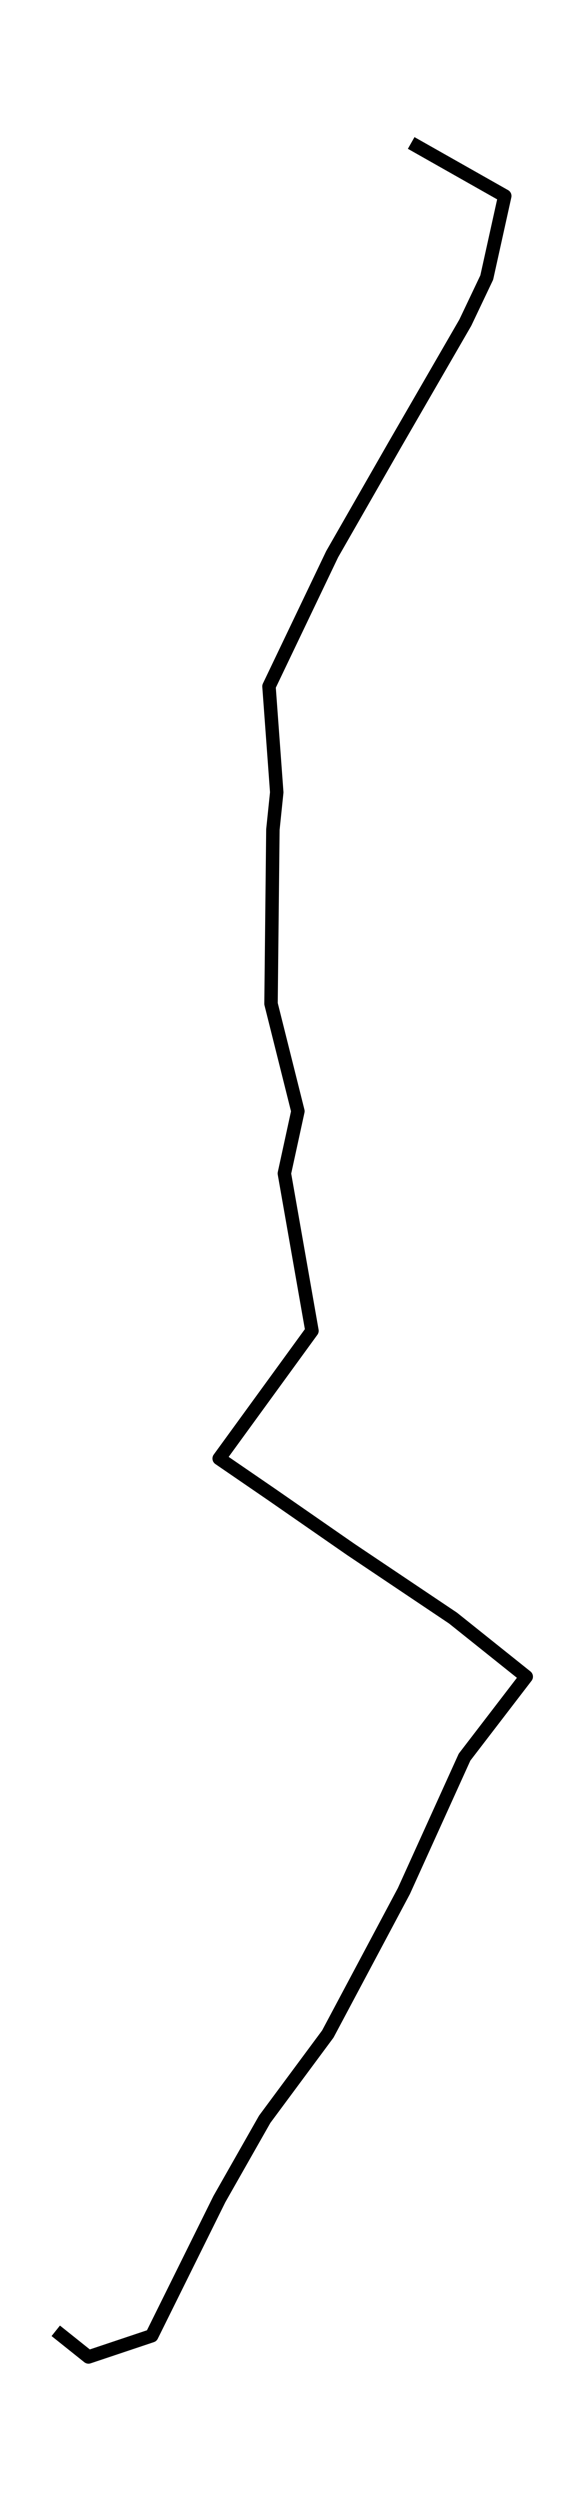 <?xml version="1.0" encoding="utf-8" standalone="no"?>
<!DOCTYPE svg PUBLIC "-//W3C//DTD SVG 1.1//EN"
  "http://www.w3.org/Graphics/SVG/1.1/DTD/svg11.dtd">
<svg height="558pt" version="1.1" viewBox="0 0 129.989 558" width="129.989pt" xmlns="http://www.w3.org/2000/svg" xmlns:xlink="http://www.w3.org/1999/xlink">
 <defs>
  <style type="text/css">*{stroke-linecap:butt;stroke-linejoin:round;}</style>
 </defs>
 <g id="figure_1">
  <g id="patch_1">
   <path d="M 0 558 
L 129.989 558 
L 129.989 0 
L 0 0 
z
" style="fill:none;"/>
  </g>
  <g id="axes_1">
   <g id="LineCollection_1">
    <path clip-path="url(#p91e31a2673)" d="M 91.838 31.909 
L 112.74 43.741 
L 108.713 61.949 
L 103.93 72.014 
L 88.114 99.381 
L 74.183 123.705 
L 60.077 153.207 
L 61.811 176.855 
L 60.95 185.168 
L 60.531 224.044 
L 66.536 248.03 
L 63.511 261.921 
L 69.679 297.047 
L 48.951 325.551 
L 60.694 333.603 
L 78.372 345.865 
L 101.183 361.169 
L 117.535 374.245 
L 103.755 392.208 
L 90.208 422.095 
L 73.217 454.01 
L 59.123 473.033 
L 48.998 490.857 
L 33.891 521.358 
L 19.763 526.091 
L 12.454 520.252 
" style="fill:none;stroke:#000000;stroke-width:3;"/>
   </g>
  </g>
 </g>
 <defs>
  <clipPath id="p91e31a2673">
   <rect height="543.6" width="115.589" x="7.2" y="7.2"/>
  </clipPath>
 </defs>
</svg>
